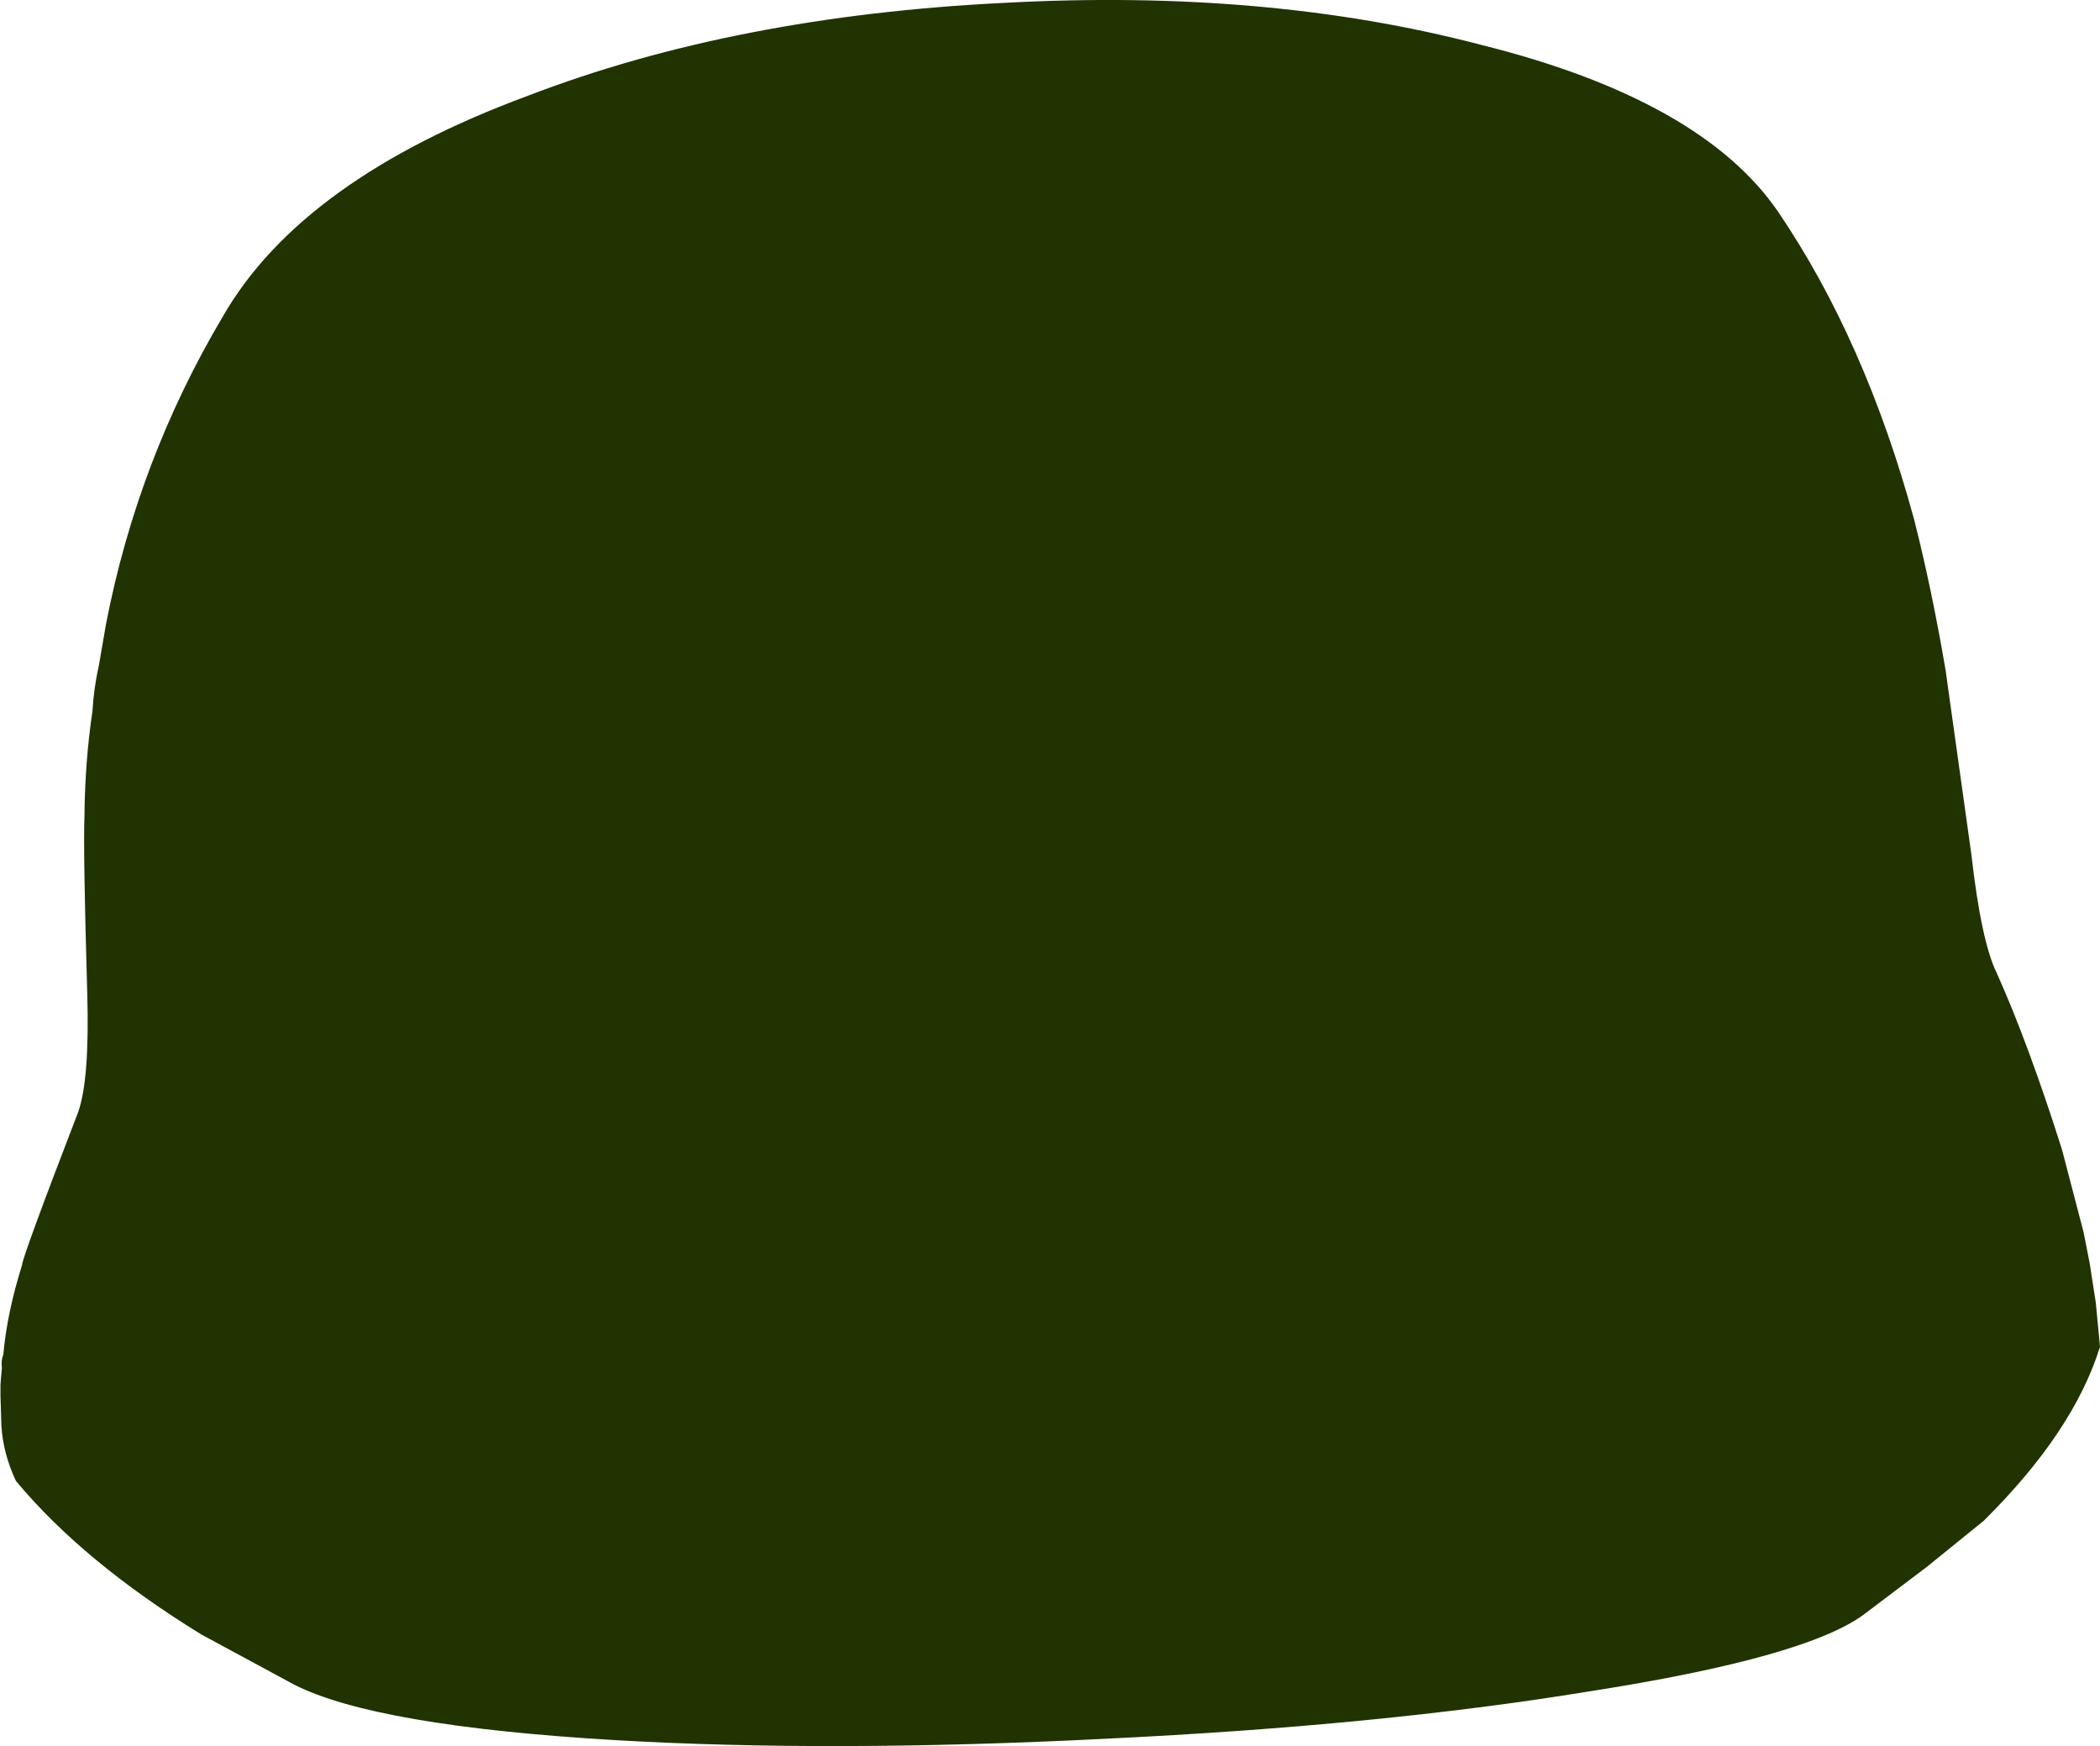 <?xml version="1.0" encoding="UTF-8" standalone="no"?>
<svg xmlns:xlink="http://www.w3.org/1999/xlink" height="186.0px" width="223.75px" xmlns="http://www.w3.org/2000/svg">
  <g transform="matrix(1.0, 0.0, 0.0, 1.0, 120.9, 139.65)">
    <path d="M-64.65 -129.45 Q-42.55 -137.95 -13.8 -139.35 14.05 -140.85 36.8 -134.9 60.35 -129.05 68.55 -117.1 77.85 -103.4 83.05 -84.3 84.95 -76.8 86.4 -68.25 L89.15 -48.6 Q90.2 -39.35 91.85 -36.0 95.2 -28.55 98.8 -17.2 L101.1 -8.4 101.75 -5.1 102.4 -0.9 102.85 3.8 Q100.05 12.85 90.45 22.35 L84.4 27.25 78.05 32.05 Q72.05 36.85 48.2 40.55 26.15 44.15 -2.95 45.55 -32.35 47.05 -55.45 45.7 -80.85 44.2 -89.55 39.8 L-99.45 34.45 Q-112.05 26.7 -119.2 18.1 -120.55 15.25 -120.75 12.25 L-120.85 9.0 -120.85 7.9 -120.8 7.2 -120.7 6.05 Q-120.8 5.25 -120.55 4.65 -120.15 0.2 -118.55 -4.9 -118.5 -5.8 -112.55 -21.25 -111.35 -24.75 -111.6 -33.7 -112.05 -49.25 -111.9 -52.75 -111.85 -58.5 -111.05 -63.9 -110.9 -66.4 -110.35 -68.85 L-109.6 -73.2 Q-106.2 -90.7 -97.15 -105.95 -88.75 -120.55 -64.65 -129.45" fill="#203301" fill-rule="evenodd" stroke="none"/>
  </g>
</svg>
